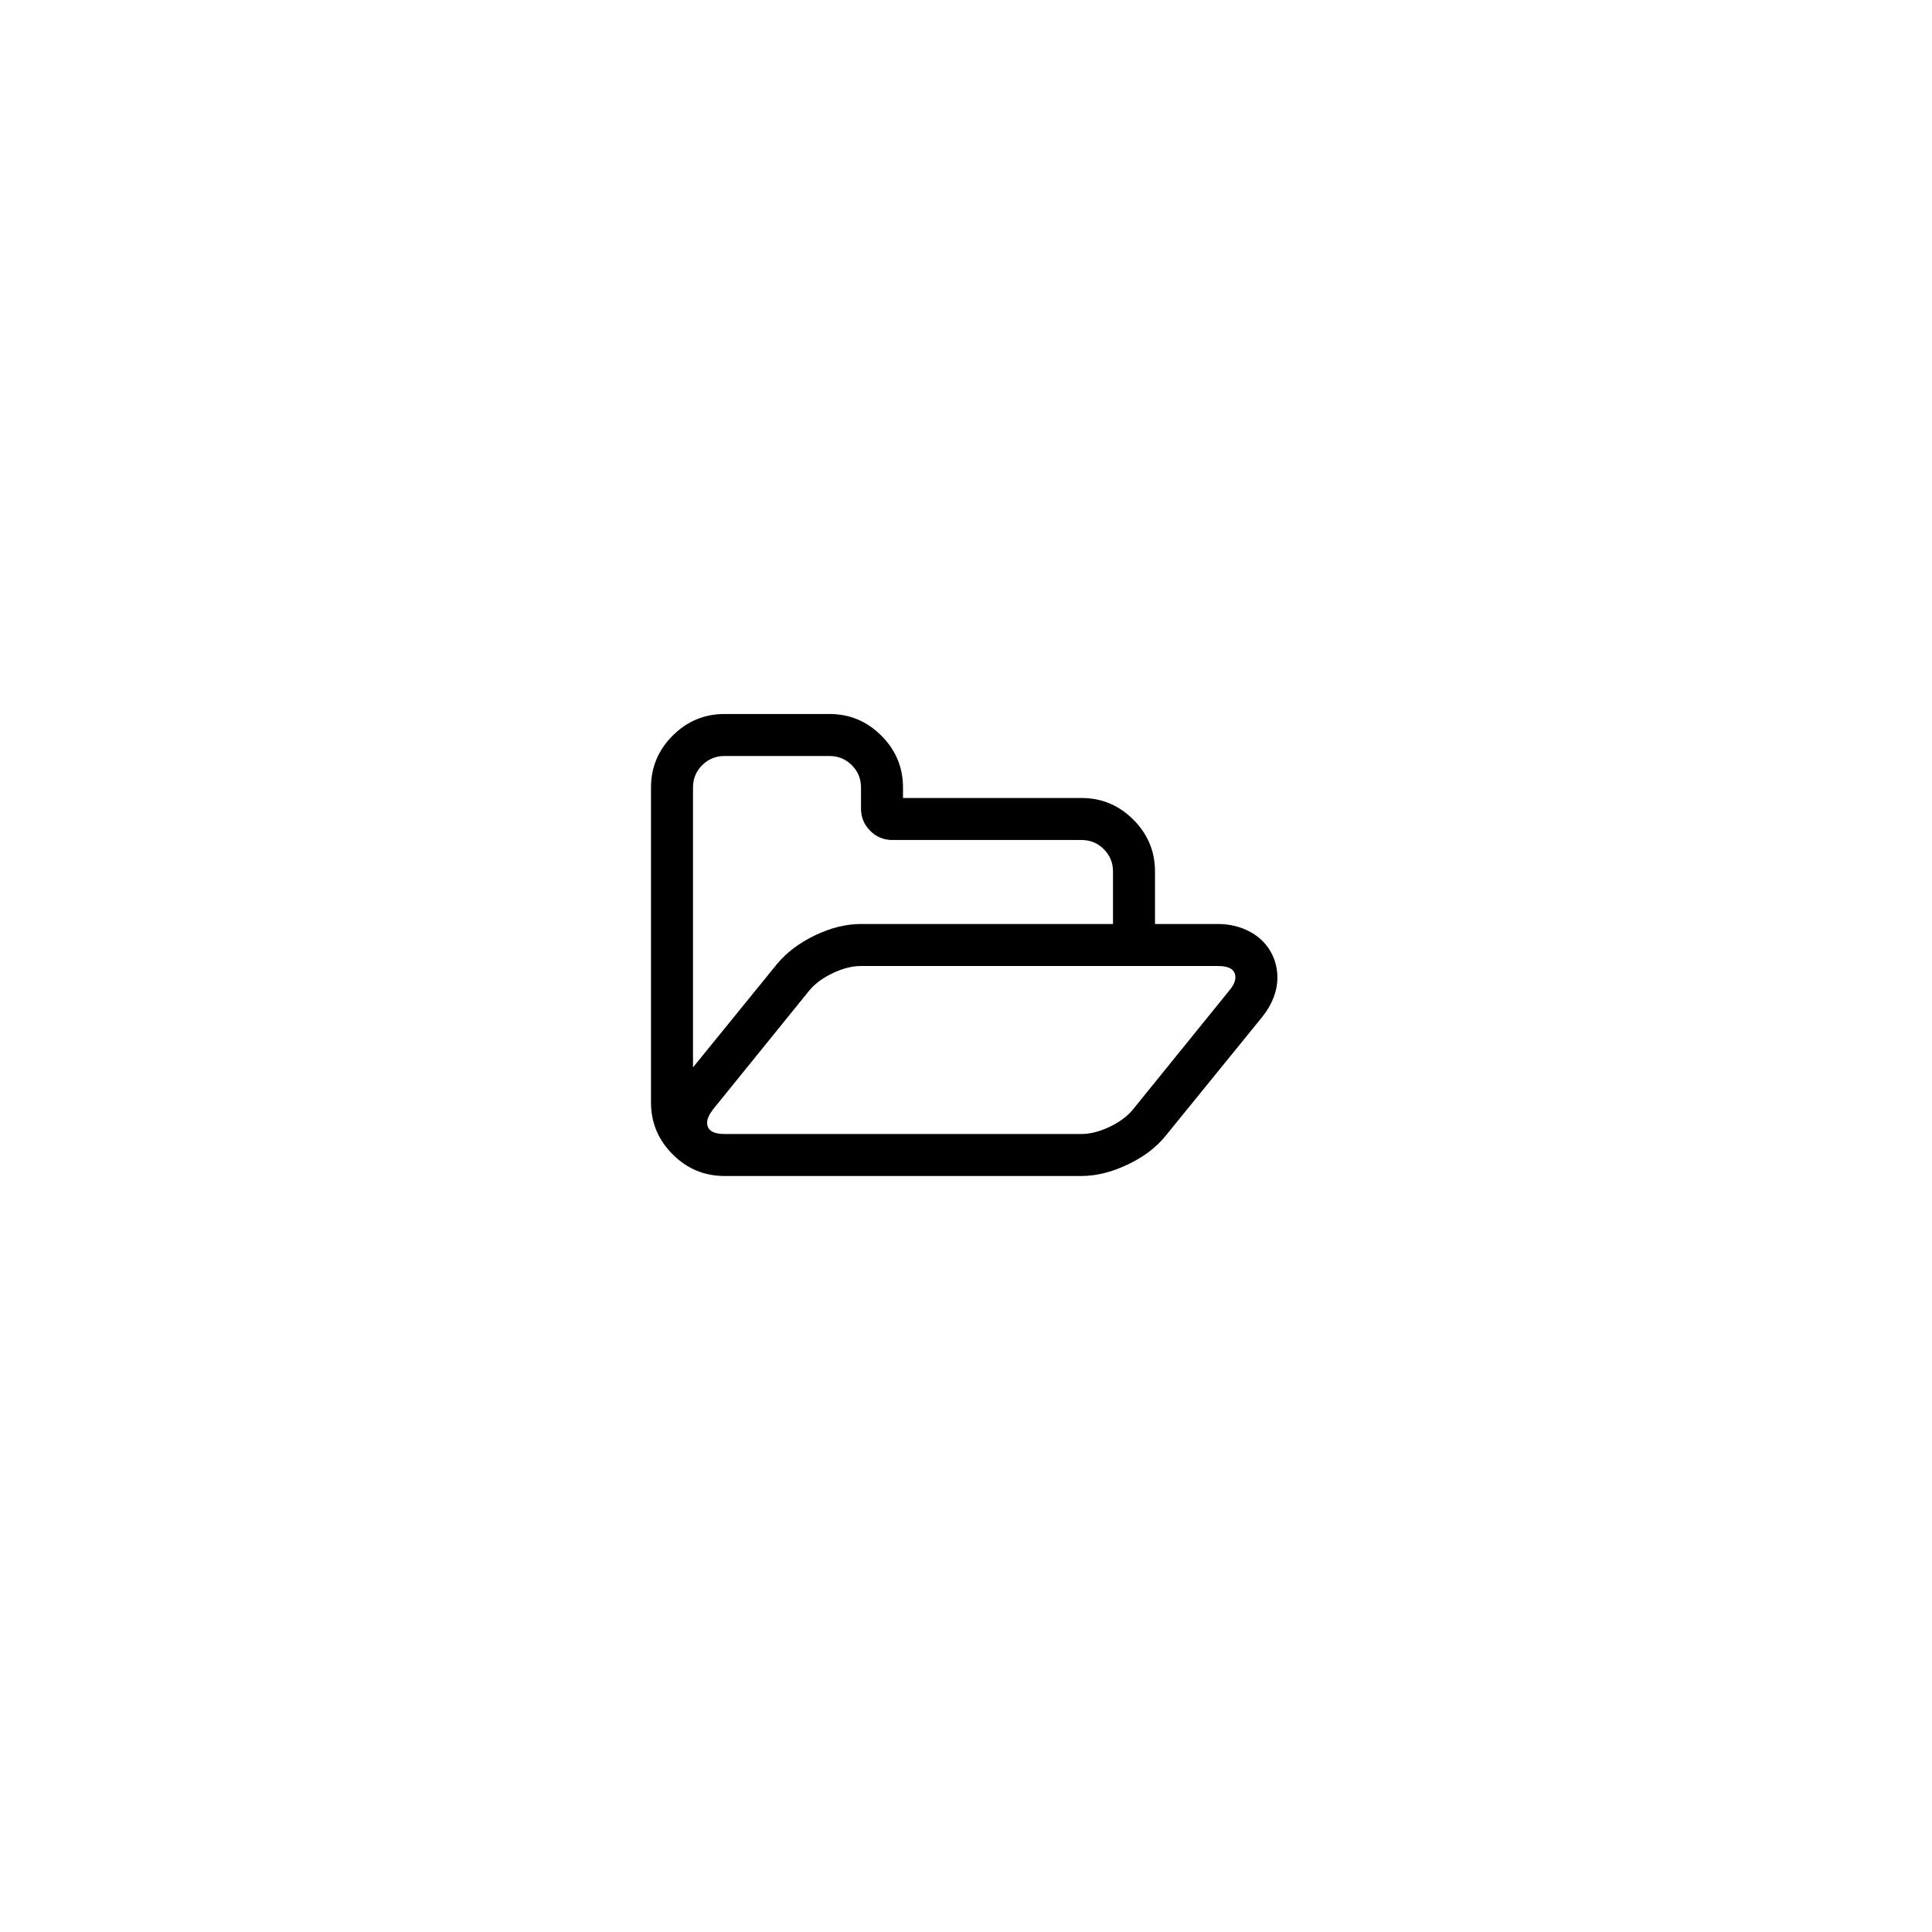 <svg width="5888" height="5888" viewBox="0 0 5888 5888" xmlns="http://www.w3.org/2000/svg"><path d="M1984 3360v-960q0-92 66-158t158-66h320q92 0 158 66t66 158v32h544q92 0 158 66t66 158v160h192q54 0 99 24.5t67 70.5q15 32 15 68 0 62-46 120l-295 363q-43 53-116 87.5t-140 34.5h-1088q-92 0-158-66t-66-158zm128-107l256-315q44-53 116-87.5t140-34.5h768v-160q0-40-28-68t-68-28h-576q-40 0-68-28t-28-68v-64q0-40-28-68t-68-28h-320q-40 0-68 28t-28 68v853zm43 168q0 35 53 35h1088q40 0 86-22t71-53l294-363q18-22 18-39 0-35-53-35h-1088q-40 0-85.5 21.5t-71.5 52.5l-294 363q-18 24-18 40z"/></svg>